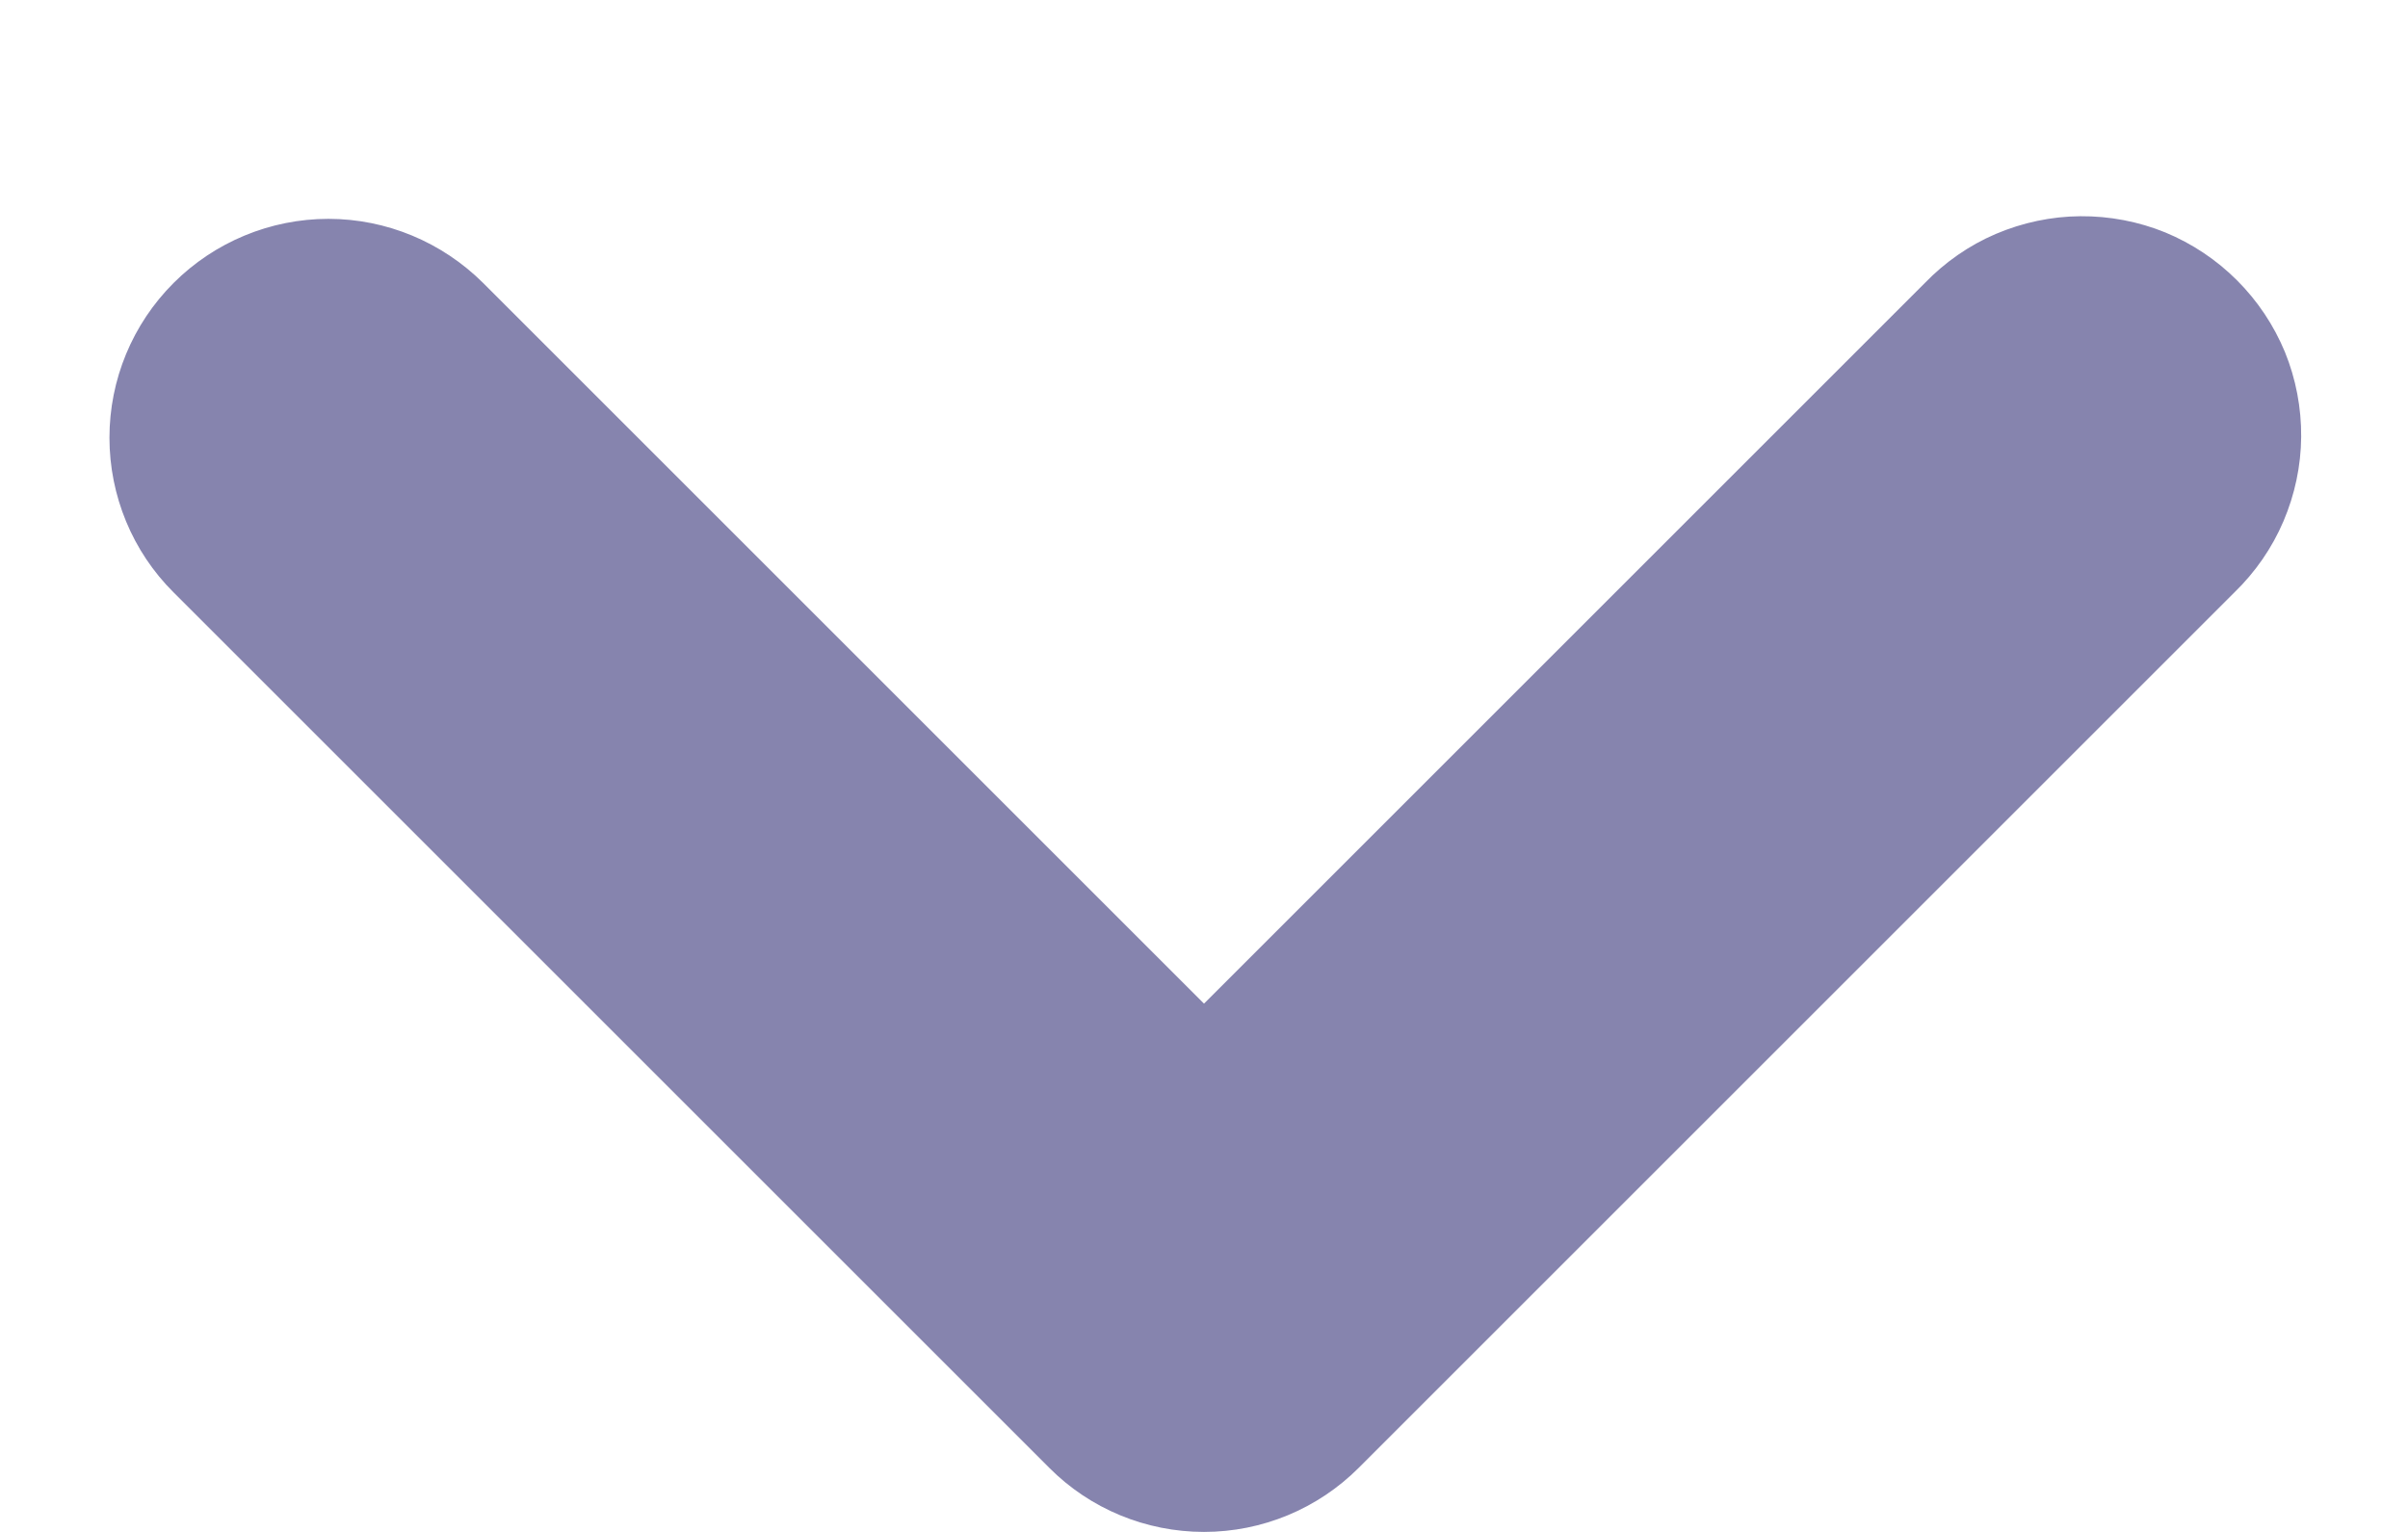 <svg width="11" height="7" viewBox="0 0 11 7" fill="none" xmlns="http://www.w3.org/2000/svg">
<path fill-rule="evenodd" clip-rule="evenodd" d="M0.793 1.293C0.98 1.106 1.235 1 1.5 1C1.765 1 2.019 1.106 2.207 1.293L5.5 4.586L8.793 1.293C8.885 1.198 8.995 1.121 9.117 1.069C9.239 1.017 9.371 0.989 9.503 0.988C9.636 0.987 9.768 1.012 9.891 1.062C10.014 1.113 10.125 1.187 10.219 1.281C10.313 1.375 10.387 1.486 10.438 1.609C10.488 1.732 10.513 1.864 10.512 1.996C10.511 2.129 10.483 2.26 10.431 2.382C10.379 2.504 10.302 2.615 10.207 2.707L6.207 6.707C6.019 6.895 5.765 7 5.5 7C5.235 7 4.98 6.895 4.793 6.707L0.793 2.707C0.605 2.52 0.5 2.265 0.5 2C0.5 1.735 0.605 1.481 0.793 1.293Z" fill="#8684AE"/>
</svg>
